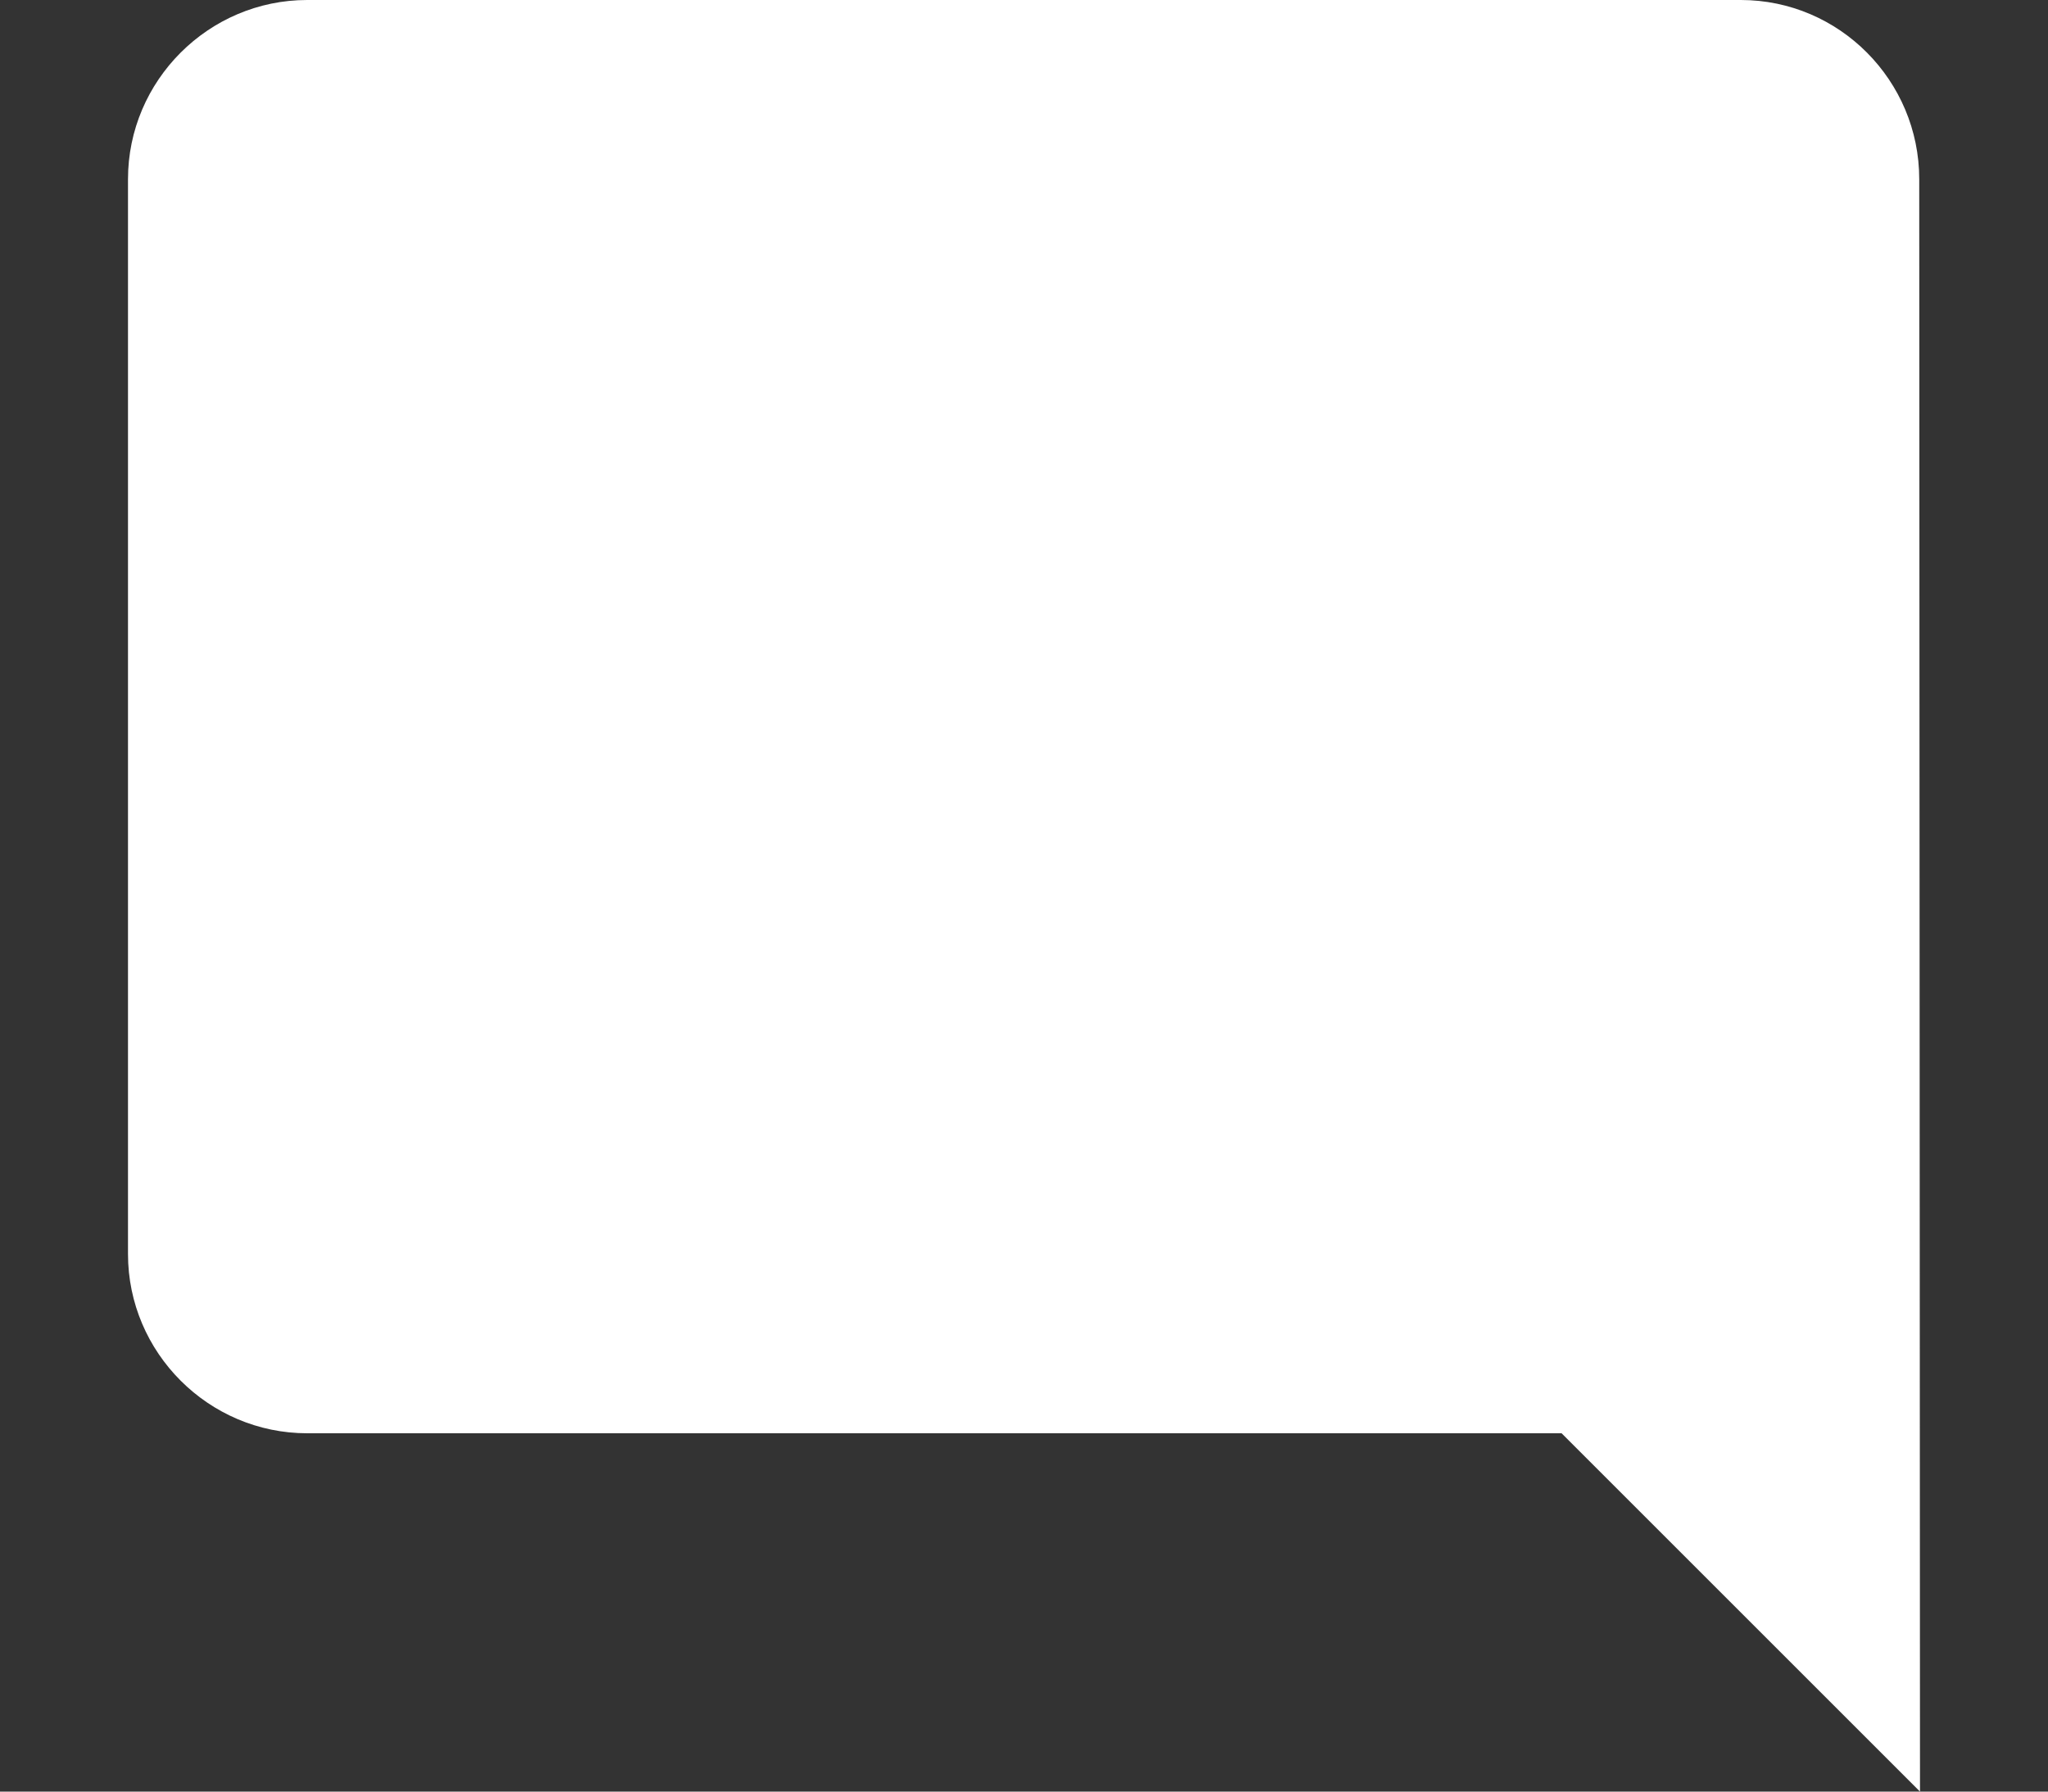 <svg width="8" height="7" viewBox="0 0 8 7" fill="none" xmlns="http://www.w3.org/2000/svg">
<rect x="0" y="0" width="8" height="7" fill="#333333" stroke="none"/>
<path fill-rule="evenodd" clip-rule="evenodd" d="M0.5 4.9V0.7C0.5 0.315 0.815 0 1.2 0H6.8C7.185 0 7.497 0.315 7.497 0.7L7.5 7L6.1 5.6H1.2C0.815 5.6 0.5 5.285 0.5 4.9Z" fill="white"/>
</svg>
